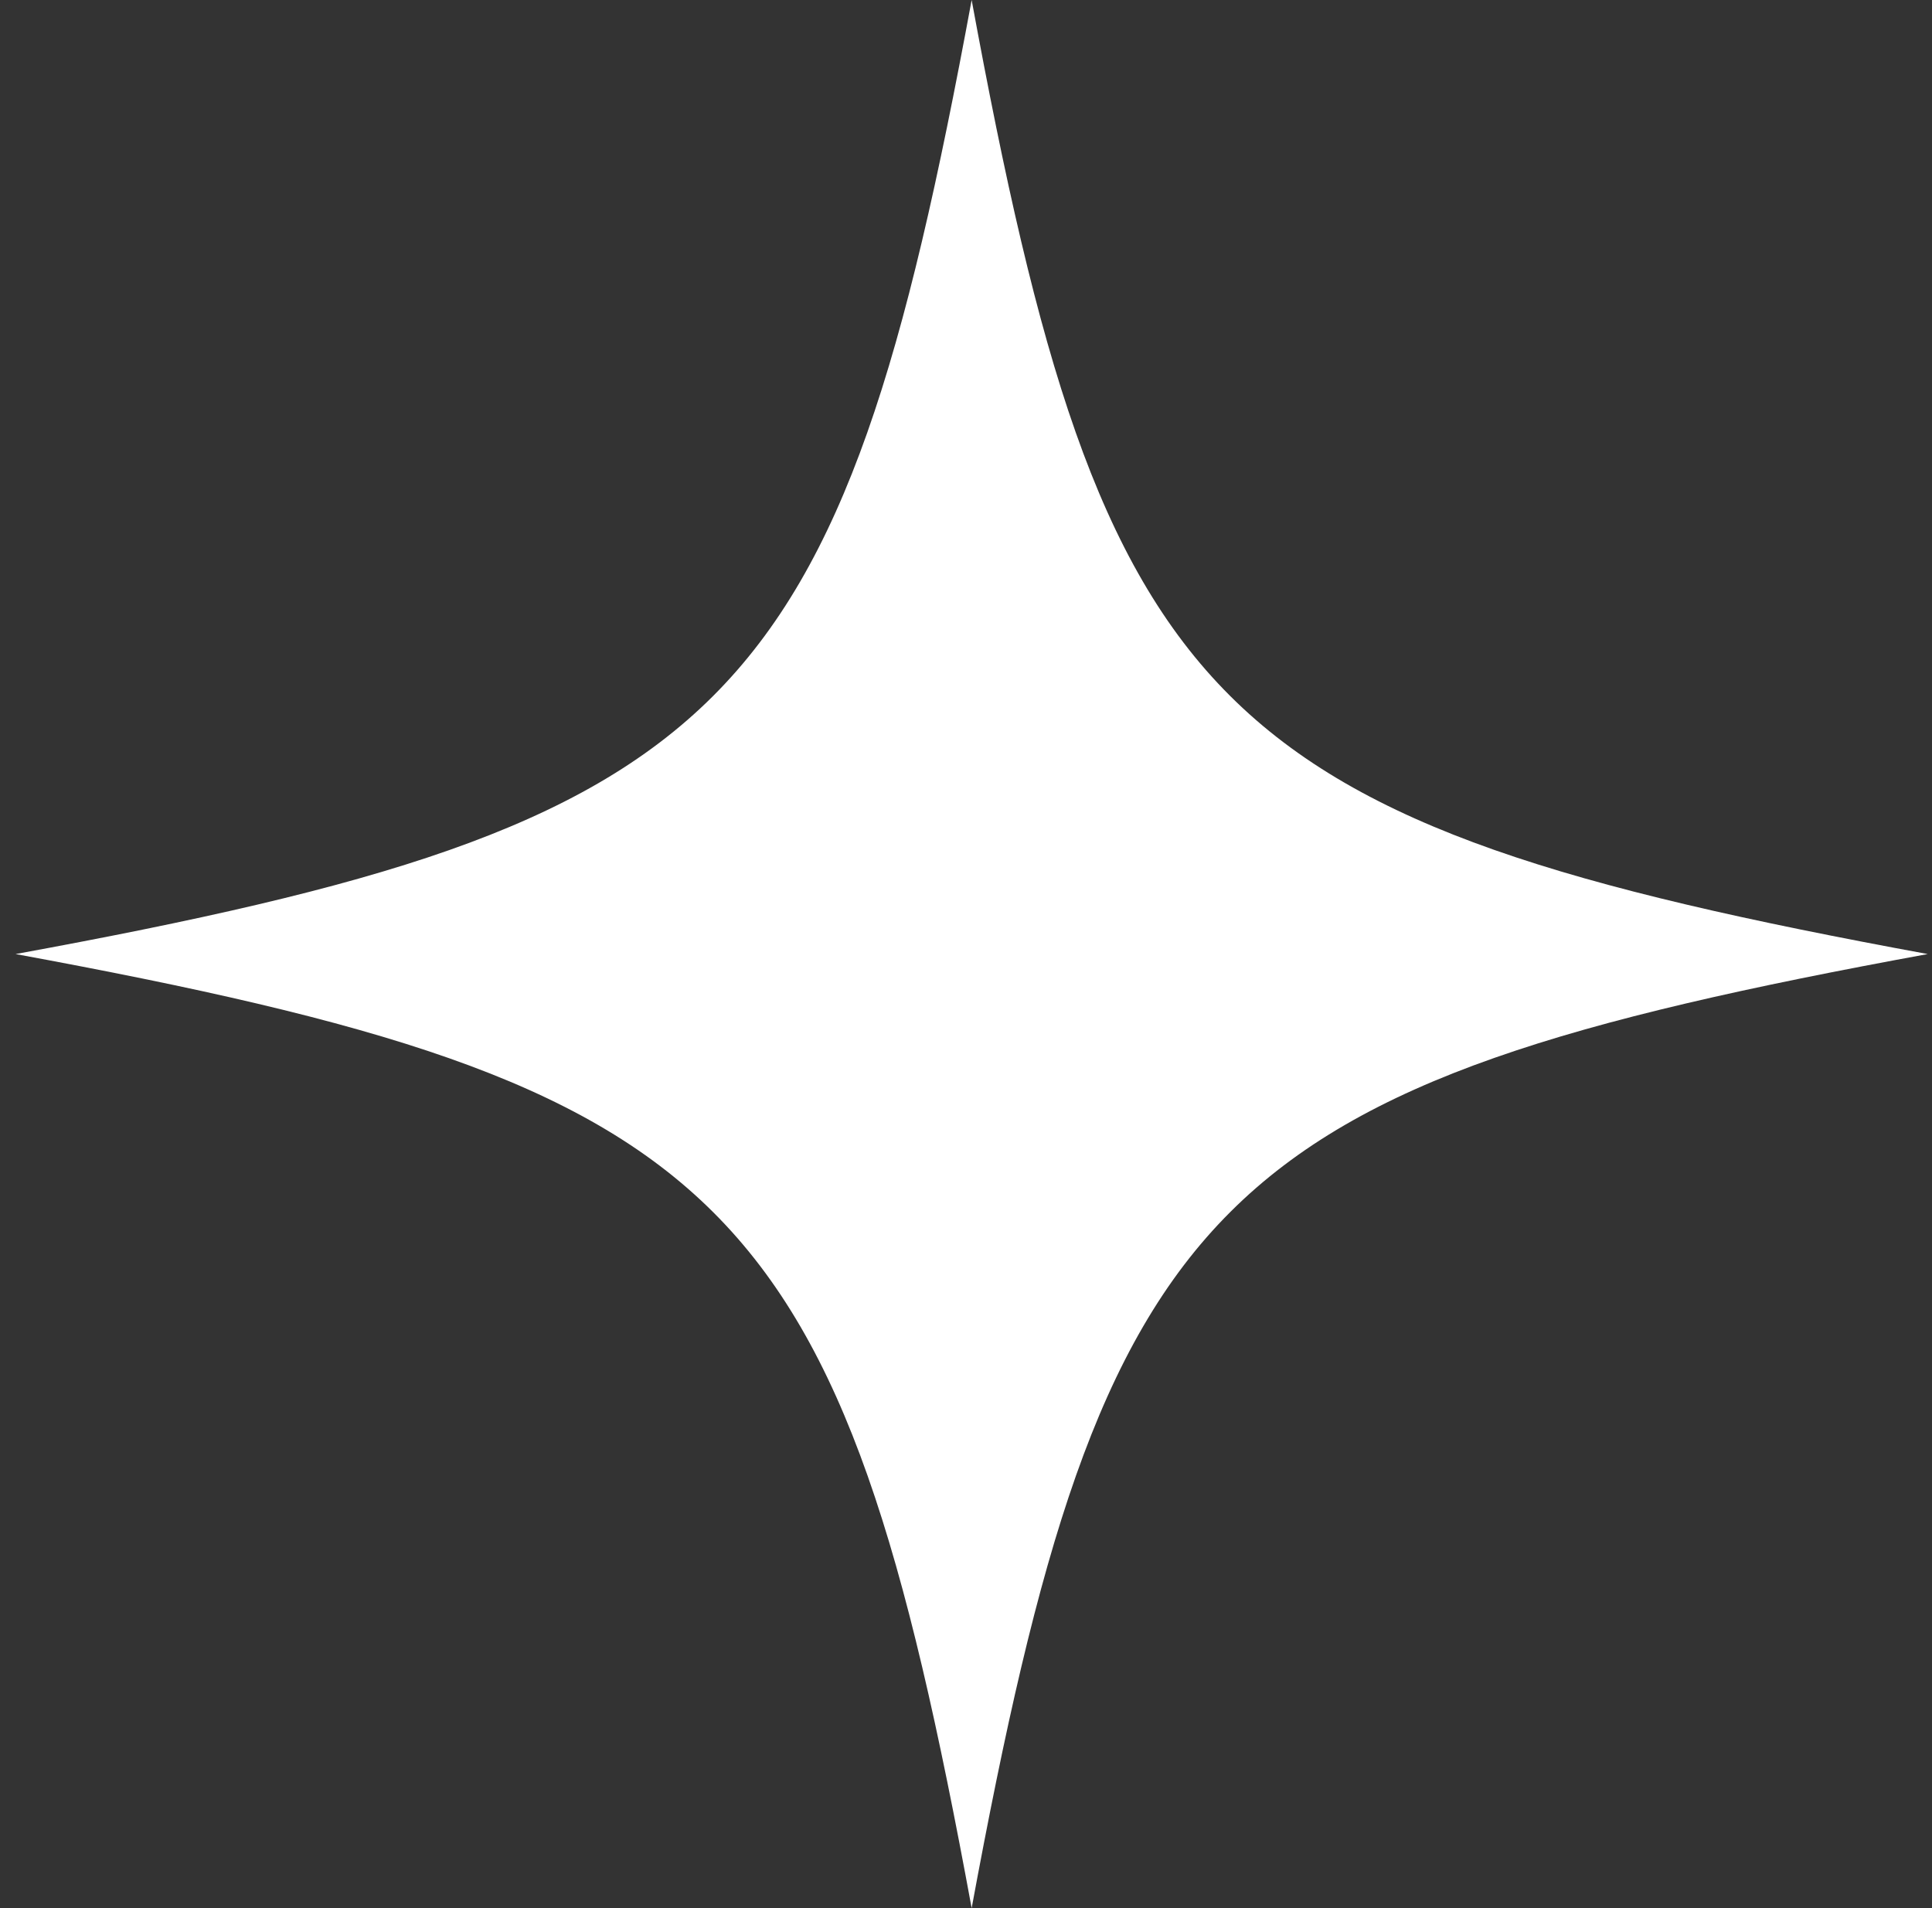 <svg width="81" height="80" viewBox="0 0 81 80" fill="none" xmlns="http://www.w3.org/2000/svg">
<rect x="0" y="0" width="81" height="80" fill="#333333" stroke="none"/>
<path d="M0.653 40C30.738 45.537 35.217 50.007 40.737 80C46.285 49.978 50.765 45.508 80.82 40C50.736 34.463 46.257 29.993 40.737 0C35.188 30.022 30.709 34.492 0.653 40Z" fill="white"/>
</svg>
